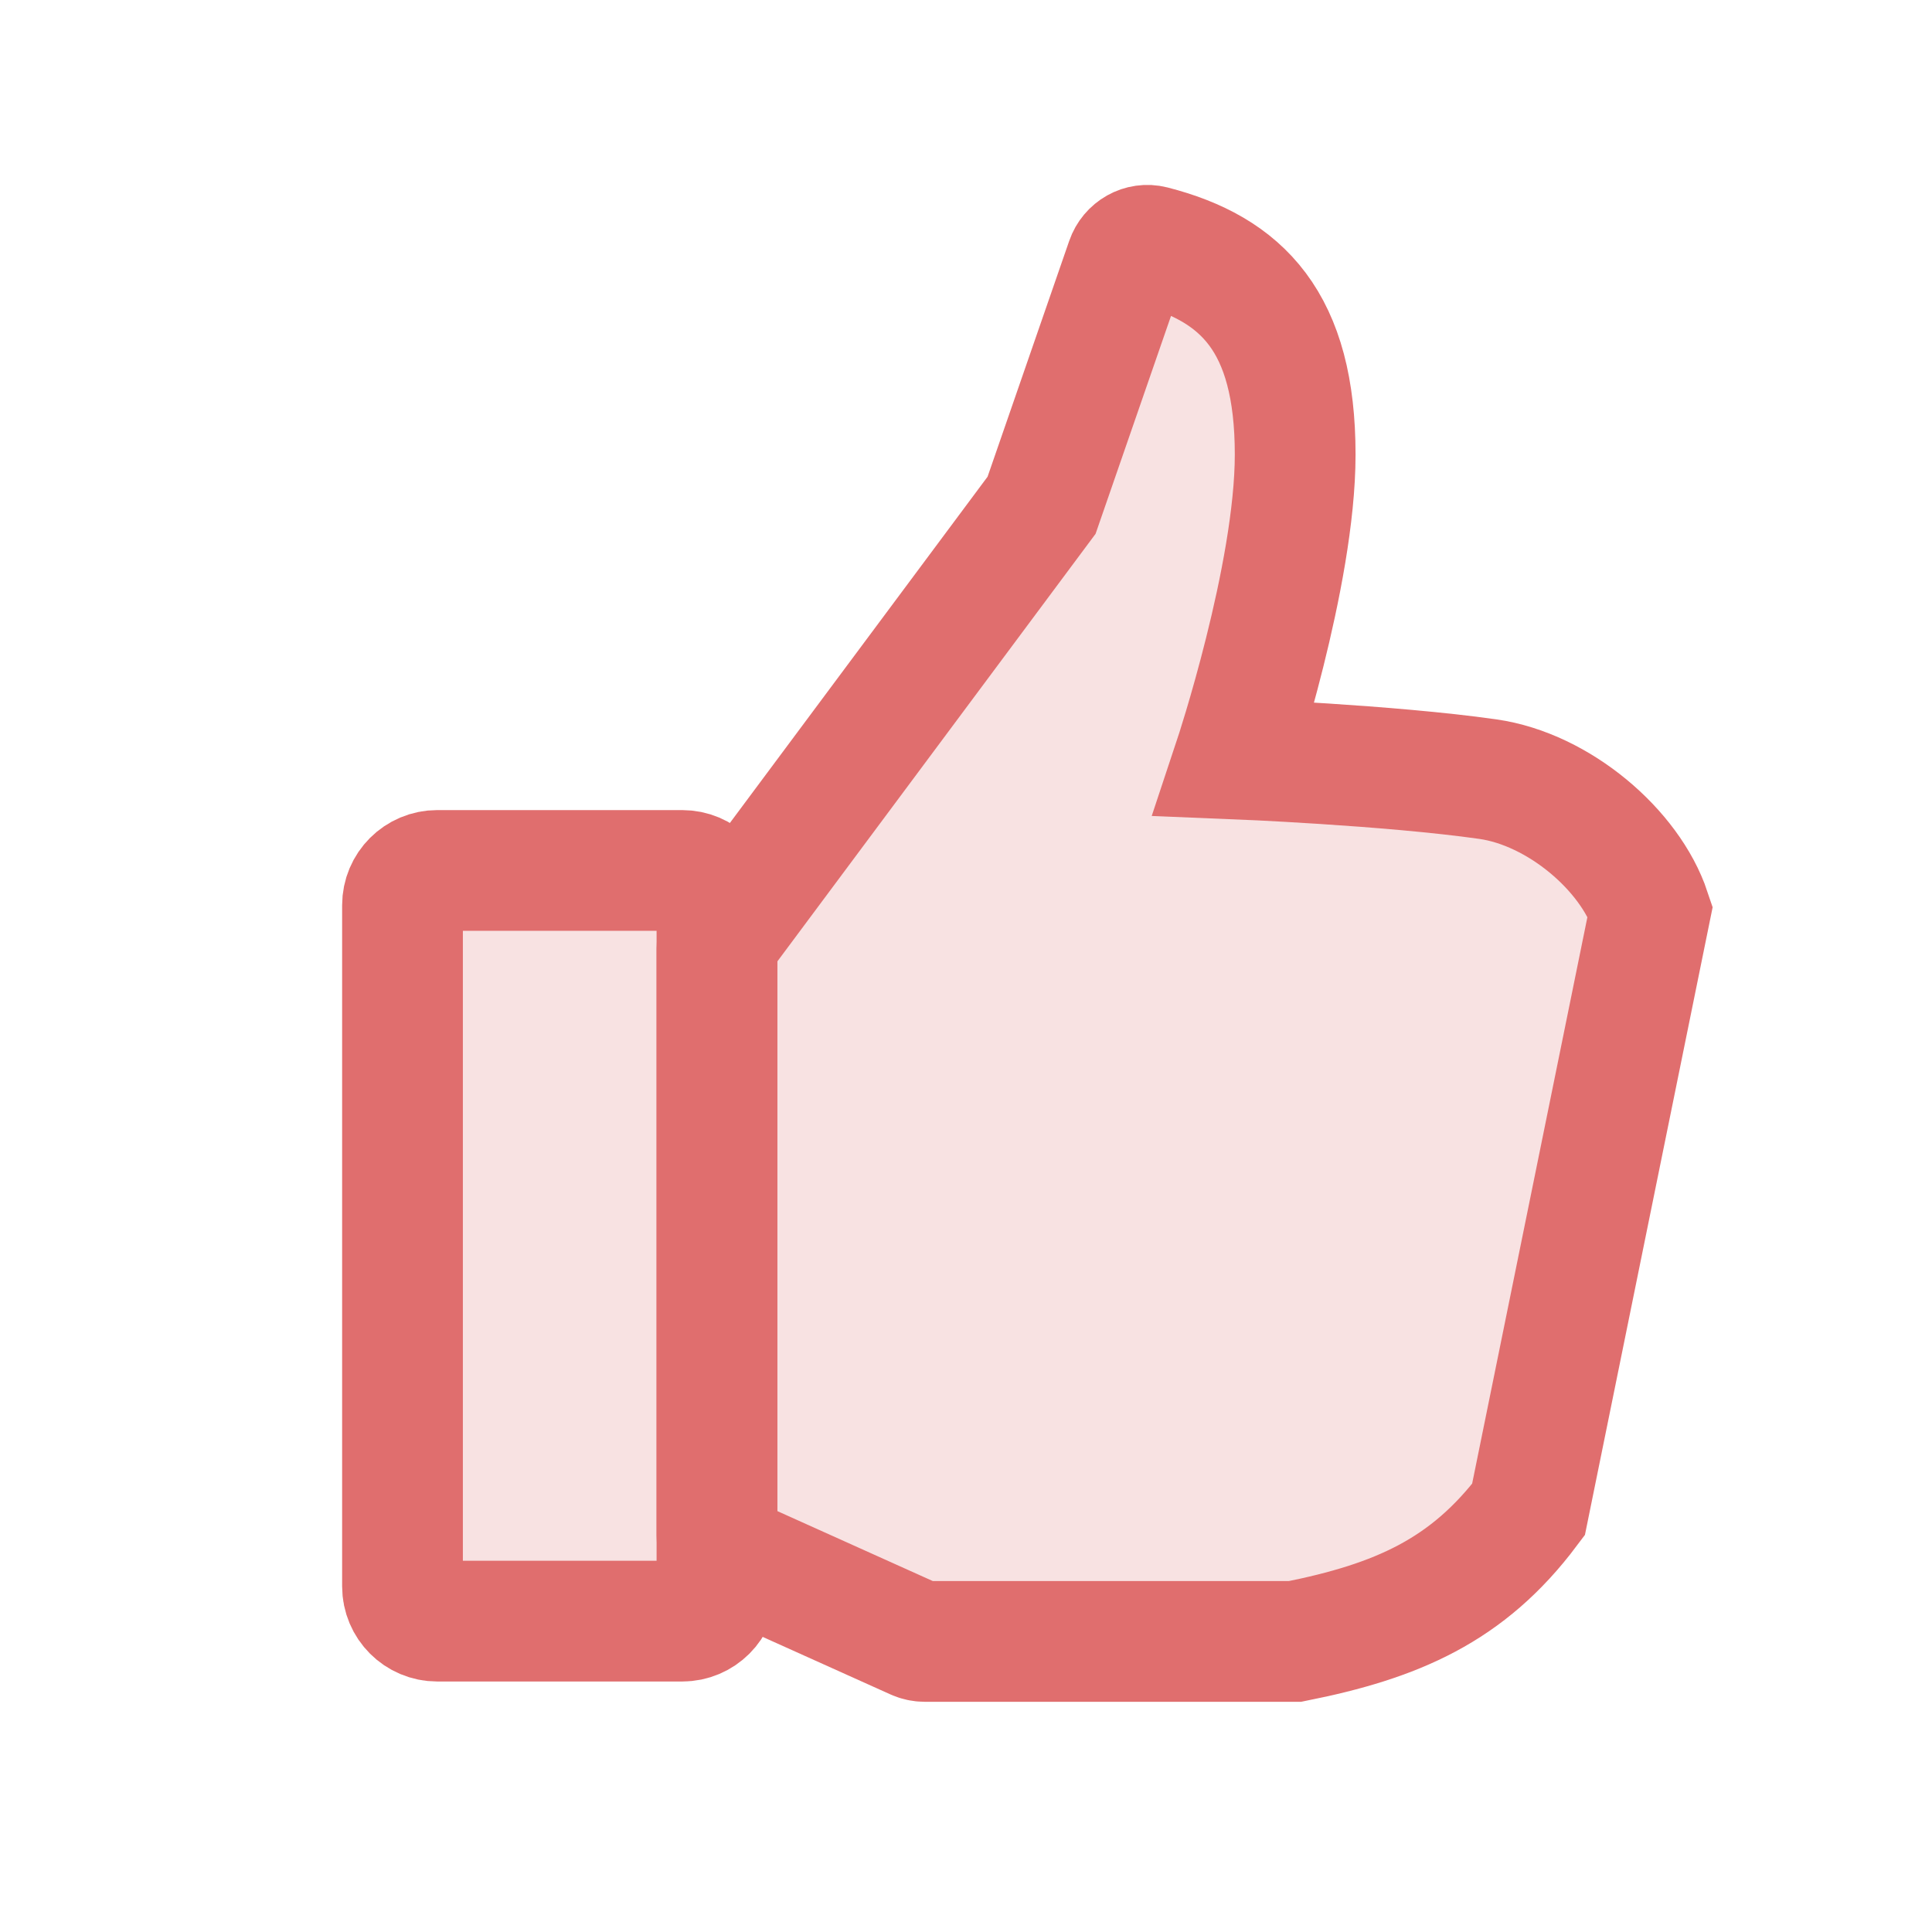 <svg width="42" height="42" viewBox="0 0 42 42" fill="none" xmlns="http://www.w3.org/2000/svg">
<path d="M22.643 10.984L15.686 20.332C15.621 20.419 15.586 20.525 15.586 20.633V33.372C15.586 33.571 15.702 33.751 15.883 33.832L19.898 35.639C19.963 35.668 20.033 35.683 20.105 35.683H28.156C30.361 35.242 31.905 34.58 33.228 32.816L35.875 19.805C35.434 18.482 33.89 17.159 32.346 16.938C30.208 16.633 26.833 16.497 26.833 16.497C26.833 16.497 28.156 12.516 28.156 9.881C28.156 7 27.003 5.847 25.057 5.347C24.813 5.285 24.566 5.428 24.484 5.666L22.643 10.984Z" fill="#E06E6E" fill-opacity="0.2" stroke="#E06E6E" stroke-width="2.625" stroke-linecap="round"/>
<path d="M8.75 34.486V19.679C8.75 19.261 9.088 18.923 9.506 18.923H14.83C15.247 18.923 15.586 19.261 15.586 19.679V34.486C15.586 34.903 15.247 35.242 14.83 35.242H9.506C9.088 35.242 8.75 34.903 8.75 34.486Z" fill="#E06E6E" fill-opacity="0.2" stroke="#E06E6E" stroke-width="2.625" stroke-linecap="round"/>
</svg>
